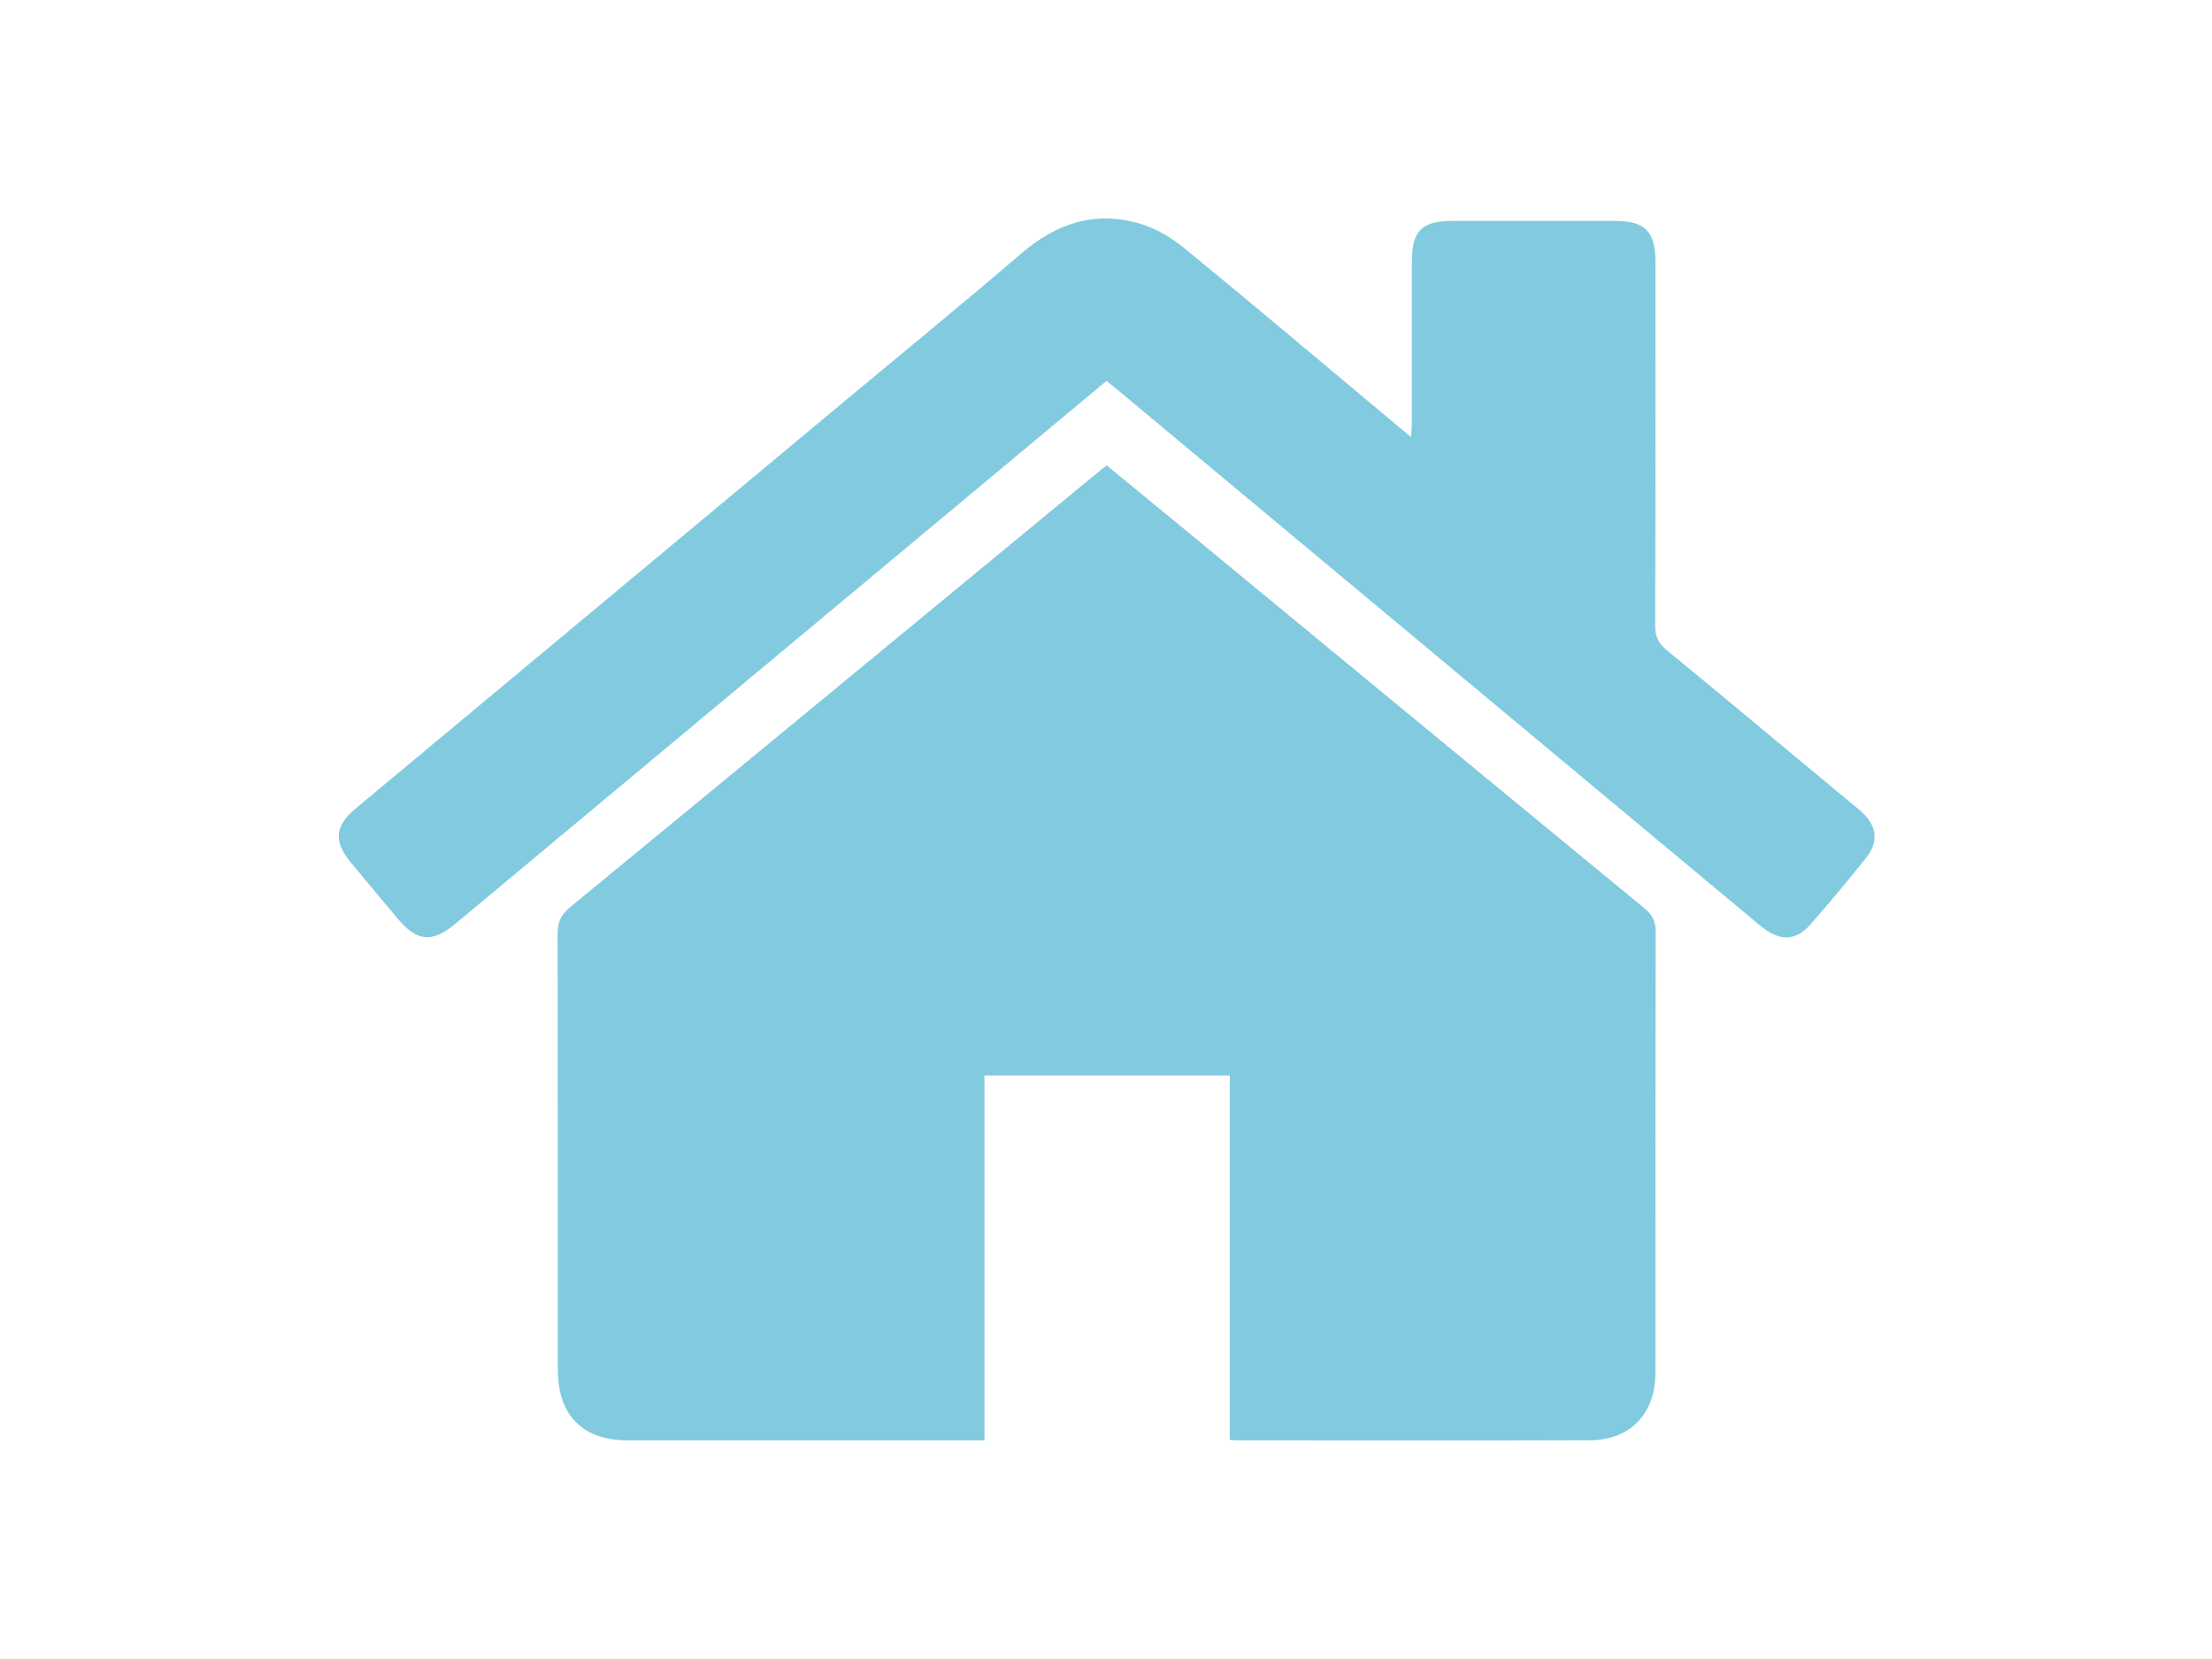 <?xml version="1.0" encoding="utf-8"?>
<!-- Generator: Adobe Illustrator 17.0.0, SVG Export Plug-In . SVG Version: 6.00 Build 0)  -->
<!DOCTYPE svg PUBLIC "-//W3C//DTD SVG 1.1//EN" "http://www.w3.org/Graphics/SVG/1.1/DTD/svg11.dtd">
<svg version="1.1" id="Layer_1" xmlns="http://www.w3.org/2000/svg" xmlns:xlink="http://www.w3.org/1999/xlink" x="0px" y="0px"
	 width="2000px" height="1500px" viewBox="0 0 2000 1500" enable-background="new 0 0 2000 1500" xml:space="preserve">
<g>
	<path fill="#82CADF" d="M1000.62,420.751c25.984,21.36,51.444,42.238,76.849,63.183
		c136.375,112.433,272.696,224.932,409.217,337.188c7.074,5.817,10.297,11.674,10.278,21.026
		c-0.282,133.158-0.138,266.317-0.231,399.476c-0.026,36.672-22.817,60.498-59.163,60.615
		c-106.222,0.342-212.447,0.121-318.67,0.101c-1.847,0-3.693-0.25-6.992-0.488c0-109.738,0-219.096,0-329.401
		c-74.449,0-147.415,0-221.832,0c0,109.631,0,219.024,0,329.921c-5.491,0-9.544,0-13.597,0c-102.809,0-205.618,0.037-308.428-0.018
		c-41.43-0.022-63.67-22.515-63.676-64.233c-0.019-131.261,0.105-262.523-0.221-393.784c-0.026-10.464,3.025-17.278,11.229-24.021
		c157.64-129.568,315.015-259.458,472.452-389.274C991.88,427.708,996.002,424.465,1000.62,420.751z"/>
	<path fill="#82CADF" d="M1000.366,344.454c-46.429,38.703-92.156,76.813-137.876,114.933
		C712.152,584.737,561.82,710.094,411.475,835.436c-20.824,17.361-34.756,15.888-52.109-5.121
		c-14.012-16.964-28.347-33.66-42.323-50.652c-15.624-18.997-14.366-32.9,4.574-48.686
		c147.446-122.896,294.952-245.72,442.428-368.579c53.335-44.432,107.111-88.35,159.785-133.552
		c31.811-27.299,67.01-38.556,107.306-26.482c14.41,4.318,28.48,12.841,40.225,22.471c64.823,53.151,128.878,107.239,193.2,161.001
		c3.104,2.594,6.244,5.147,11.302,9.313c0.307-6.242,0.665-10.17,0.668-14.098c0.038-48.186-0.003-96.373,0.035-144.559
		c0.022-27.879,8.856-36.72,36.751-36.745c48.945-0.044,97.891-0.053,146.836,0.003c27.394,0.031,36.609,9.436,36.612,37.19
		c0.013,109.653,0.158,219.306-0.257,328.957c-0.037,9.851,3.133,15.903,10.465,21.939
		c55.646,45.804,110.993,91.972,166.429,138.031c3.501,2.909,7.117,5.701,10.428,8.815c13.099,12.319,14.925,26.355,3.738,40.468
		c-16.49,20.802-33.494,41.235-51.06,61.135c-13.25,15.011-27.975,14.817-44.998,0.654
		c-49.868-41.487-99.653-83.074-149.474-124.617c-143.341-119.525-286.682-239.049-430.034-358.562
		C1008.523,350.858,1004.927,348.095,1000.366,344.454z"/>
</g>
</svg>

